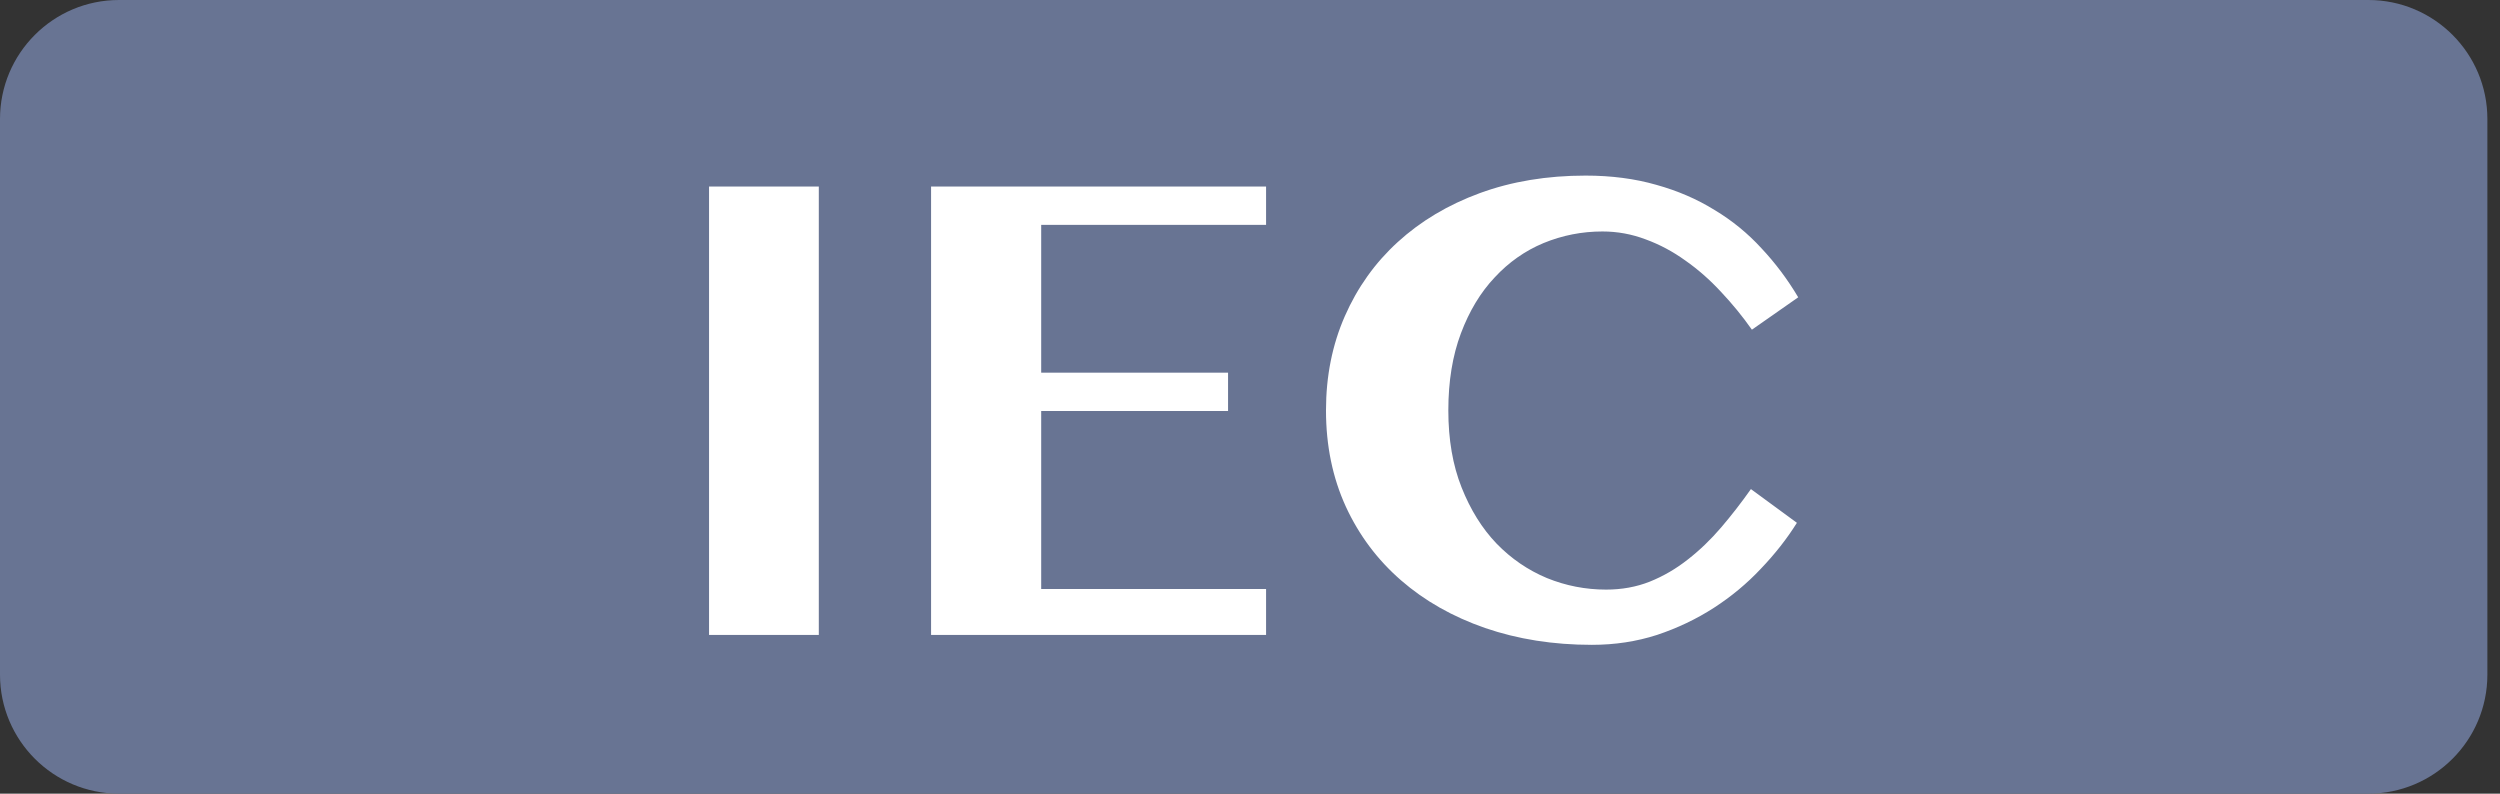 <svg width="63" height="20" viewBox="0 0 63 20" fill="none" xmlns="http://www.w3.org/2000/svg">
<rect x="0" y="0" width="63" height="20" fill="#333333" stroke="none"/>
<path d="M59.682 0L3 0C1.343 0 0 1.343 0 3L0 17C0 18.657 1.343 20 3 20L59.682 20C61.339 20 62.682 18.657 62.682 17V3C62.682 1.343 61.339 0 59.682 0Z" fill="#687493"/>
<path d="M17.868 4.7H20.634V16H17.868V4.7ZM31.905 4.7V5.667H26.238V9.392L30.947 9.392V10.358L26.238 10.358V14.842L31.905 14.842V16L23.463 16V4.7H31.905ZM36.498 10.342C36.498 11.075 36.609 11.722 36.832 12.283C37.054 12.844 37.348 13.317 37.715 13.7C38.082 14.078 38.504 14.367 38.982 14.567C39.459 14.761 39.957 14.858 40.473 14.858C40.868 14.858 41.234 14.792 41.573 14.658C41.918 14.519 42.237 14.333 42.532 14.1C42.832 13.867 43.112 13.597 43.373 13.292C43.634 12.986 43.884 12.664 44.123 12.325L45.282 13.175C45.032 13.575 44.729 13.961 44.373 14.333C44.023 14.706 43.629 15.033 43.19 15.317C42.751 15.6 42.273 15.828 41.757 16C41.24 16.167 40.693 16.25 40.115 16.25C39.143 16.25 38.245 16.108 37.423 15.825C36.607 15.542 35.901 15.142 35.307 14.625C34.712 14.108 34.248 13.489 33.915 12.767C33.582 12.039 33.415 11.231 33.415 10.342C33.415 9.481 33.573 8.689 33.89 7.967C34.207 7.244 34.651 6.622 35.223 6.1C35.801 5.572 36.49 5.161 37.29 4.867C38.096 4.572 38.984 4.425 39.957 4.425C40.607 4.425 41.201 4.503 41.74 4.658C42.279 4.808 42.768 5.019 43.207 5.292C43.651 5.558 44.045 5.881 44.39 6.258C44.74 6.631 45.048 7.042 45.315 7.492L44.148 8.308C43.909 7.969 43.648 7.65 43.365 7.35C43.087 7.05 42.79 6.789 42.473 6.567C42.157 6.339 41.823 6.161 41.473 6.033C41.123 5.9 40.759 5.833 40.382 5.833C39.865 5.833 39.37 5.931 38.898 6.125C38.432 6.319 38.02 6.608 37.665 6.992C37.309 7.369 37.026 7.839 36.815 8.4C36.604 8.961 36.498 9.608 36.498 10.342Z" fill="white"/>
</svg>
